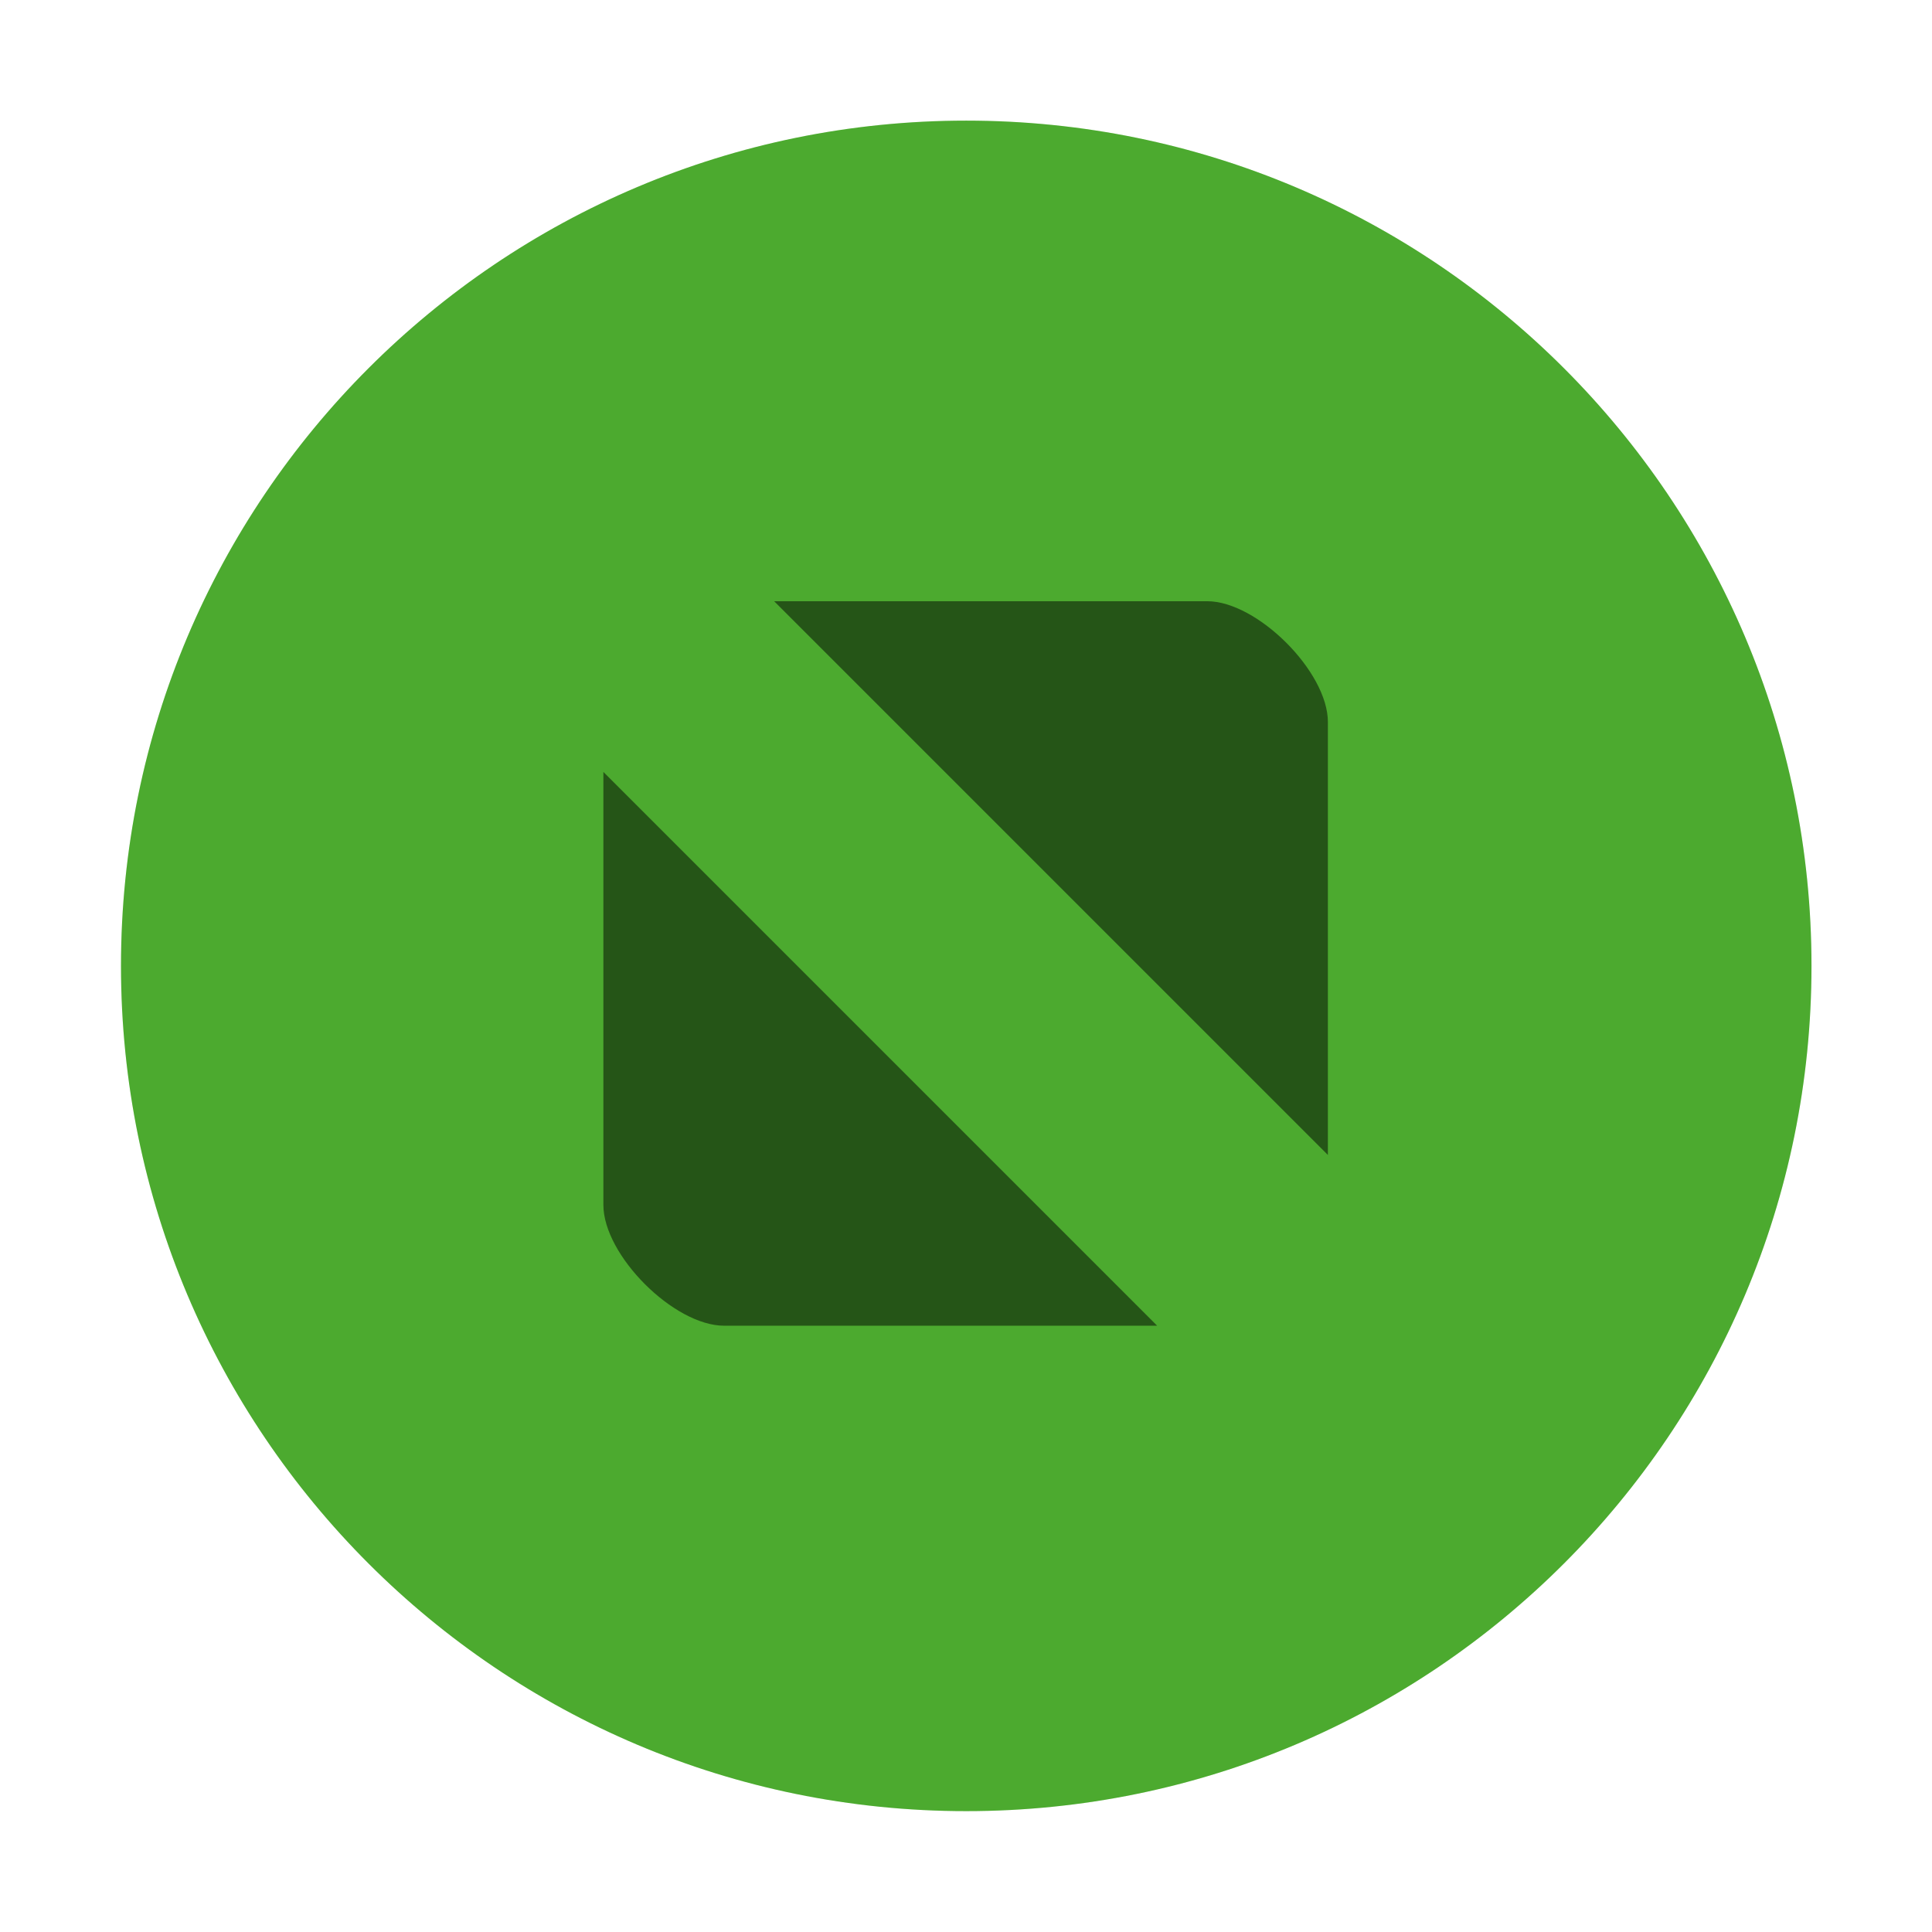 <?xml version="1.0" encoding="UTF-8" standalone="no"?>
<svg
   width="16"
   height="16"
   version="1.1"
   id="svg3190"
   sodipodi:docname="titlebutton-maximize-active-dark.svg"
   inkscape:version="1.2.2 (b0a8486541, 2022-12-01)"
   xmlns:inkscape="http://www.inkscape.org/namespaces/inkscape"
   xmlns:sodipodi="http://sodipodi.sourceforge.net/DTD/sodipodi-0.dtd"
   xmlns="http://www.w3.org/2000/svg"
   xmlns:svg="http://www.w3.org/2000/svg">
  <defs
     id="defs3194" />
  <sodipodi:namedview
     id="namedview3192"
     pagecolor="#ffffff"
     bordercolor="#666666"
     borderopacity="1.0"
     inkscape:showpageshadow="2"
     inkscape:pageopacity="0.0"
     inkscape:pagecheckerboard="0"
     inkscape:deskcolor="#d1d1d1"
     showgrid="false"
     inkscape:zoom="14.75"
     inkscape:cx="4.440678"
     inkscape:cy="8"
     inkscape:window-width="1920"
     inkscape:window-height="1012"
     inkscape:window-x="0"
     inkscape:window-y="35"
     inkscape:window-maximized="1"
     inkscape:current-layer="svg3190" />
  <path
     d="m8.002 14.999c3.866 0 7-3.134 7-7 0-3.866-3.134-7-7-7-3.866 0-7 3.134-7 7 0 3.866 3.134 7 7 7"
     fill="#59c837"
     fill-rule="evenodd"
     stroke-width="2.94"
     id="path3186" />
  <path
     d="m6.411 4.979 4.586 4.586v-3.586c0-0.416-0.585-1-1-1zm-1.414 1.414v3.586c0 0.416 0.584 1 1 1h3.586z"
     opacity=".5"
     stroke-width="3.78"
     id="path3188" />
  <path
     d="m8.002 14.999c3.866 0 7-3.134 7-7 0-3.866-3.134-7-7-7-3.866 0-7 3.134-7 7 0 3.866 3.134 7 7 7"
     id="path3313"
     style="fill:#000000;opacity:0.15" />
</svg>
